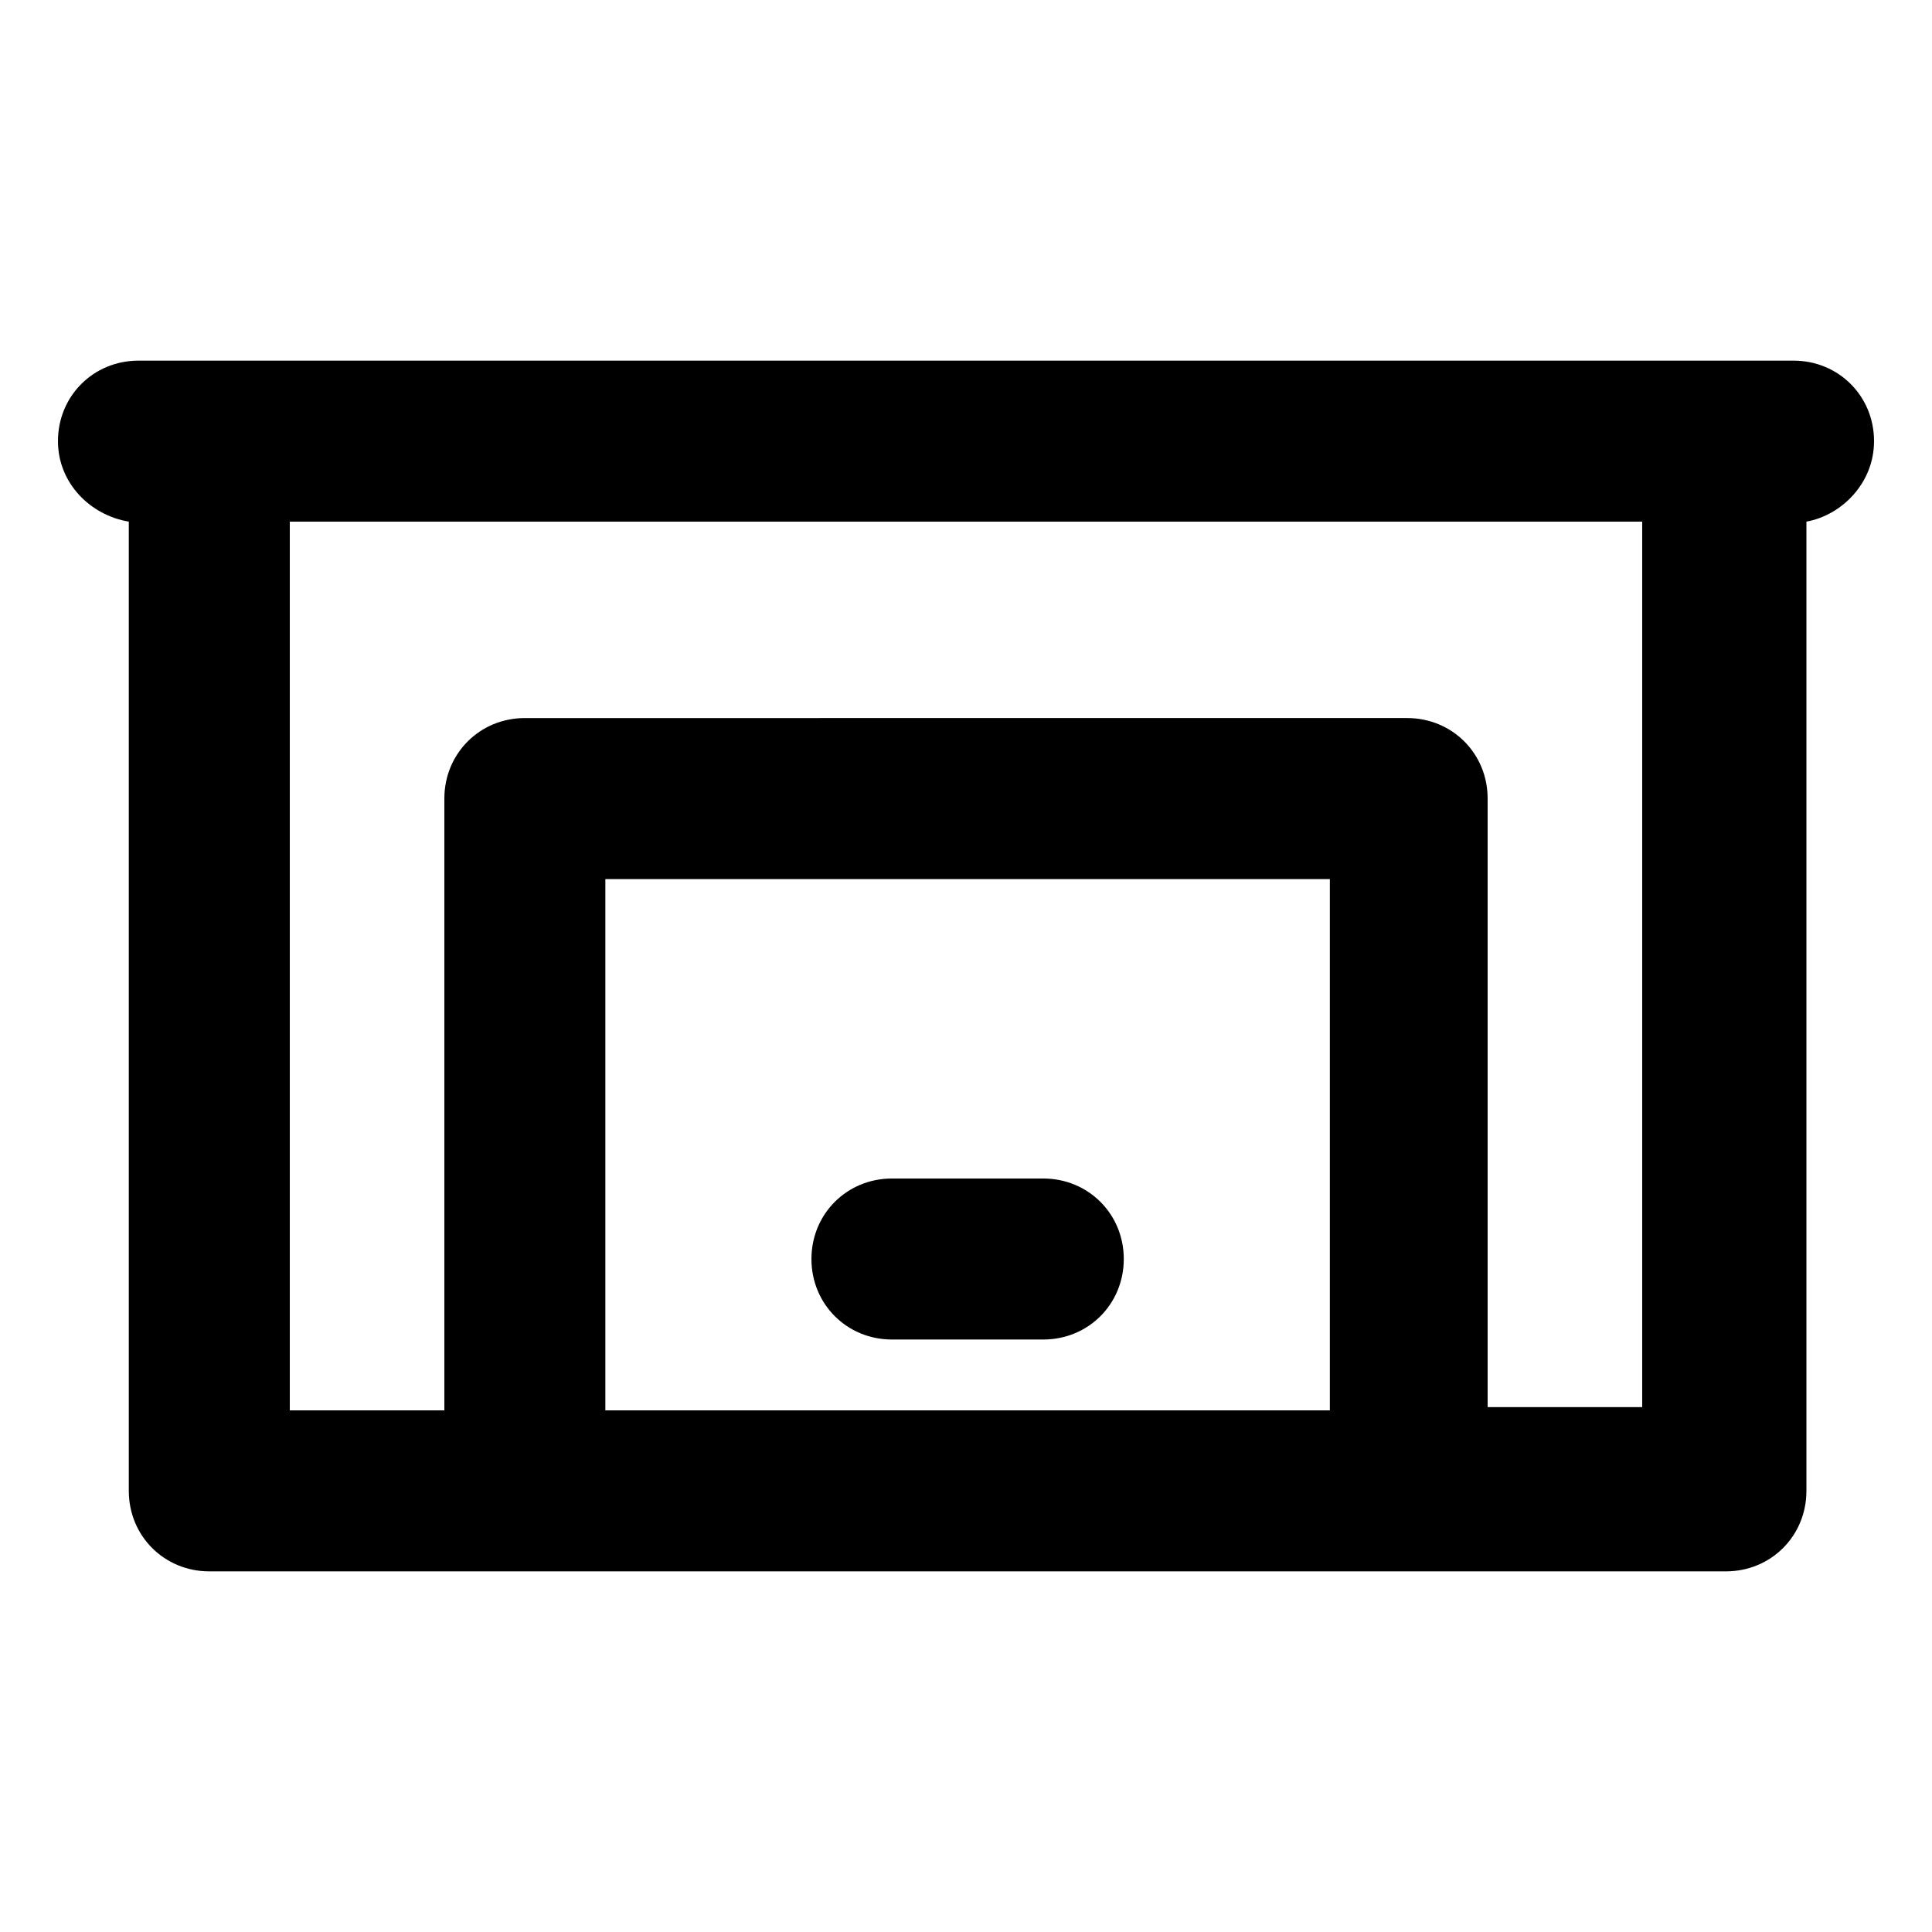 <svg version="1.1" xmlns="http://www.w3.org/2000/svg" viewBox="0 0 60 60" xml:space="preserve" class="icon"><path class="st0" d="M27.7 41.6h4.7c1.4 0 2.5-1.1 2.5-2.5s-1.1-2.5-2.5-2.5h-4.7c-1.4 0-2.5 1.1-2.5 2.5s1.1 2.5 2.5 2.5z"/><path class="st0" d="M58.2 13.7c0-1.4-1.1-2.5-2.5-2.5H4.3c-1.4 0-2.5 1.1-2.5 2.5 0 1.3 1 2.3 2.2 2.5v30.1c0 1.4 1.1 2.5 2.5 2.5h47.1c1.4 0 2.5-1.1 2.5-2.5V16.2c1.1-.2 2.1-1.2 2.1-2.5zm-17 30.1H18.8V27.3h22.5v16.5zm5 0v-19c0-1.4-1.1-2.5-2.5-2.5H16.3c-1.4 0-2.5 1.1-2.5 2.5v19H9V16.2h42v27.5h-4.8z"/></svg>